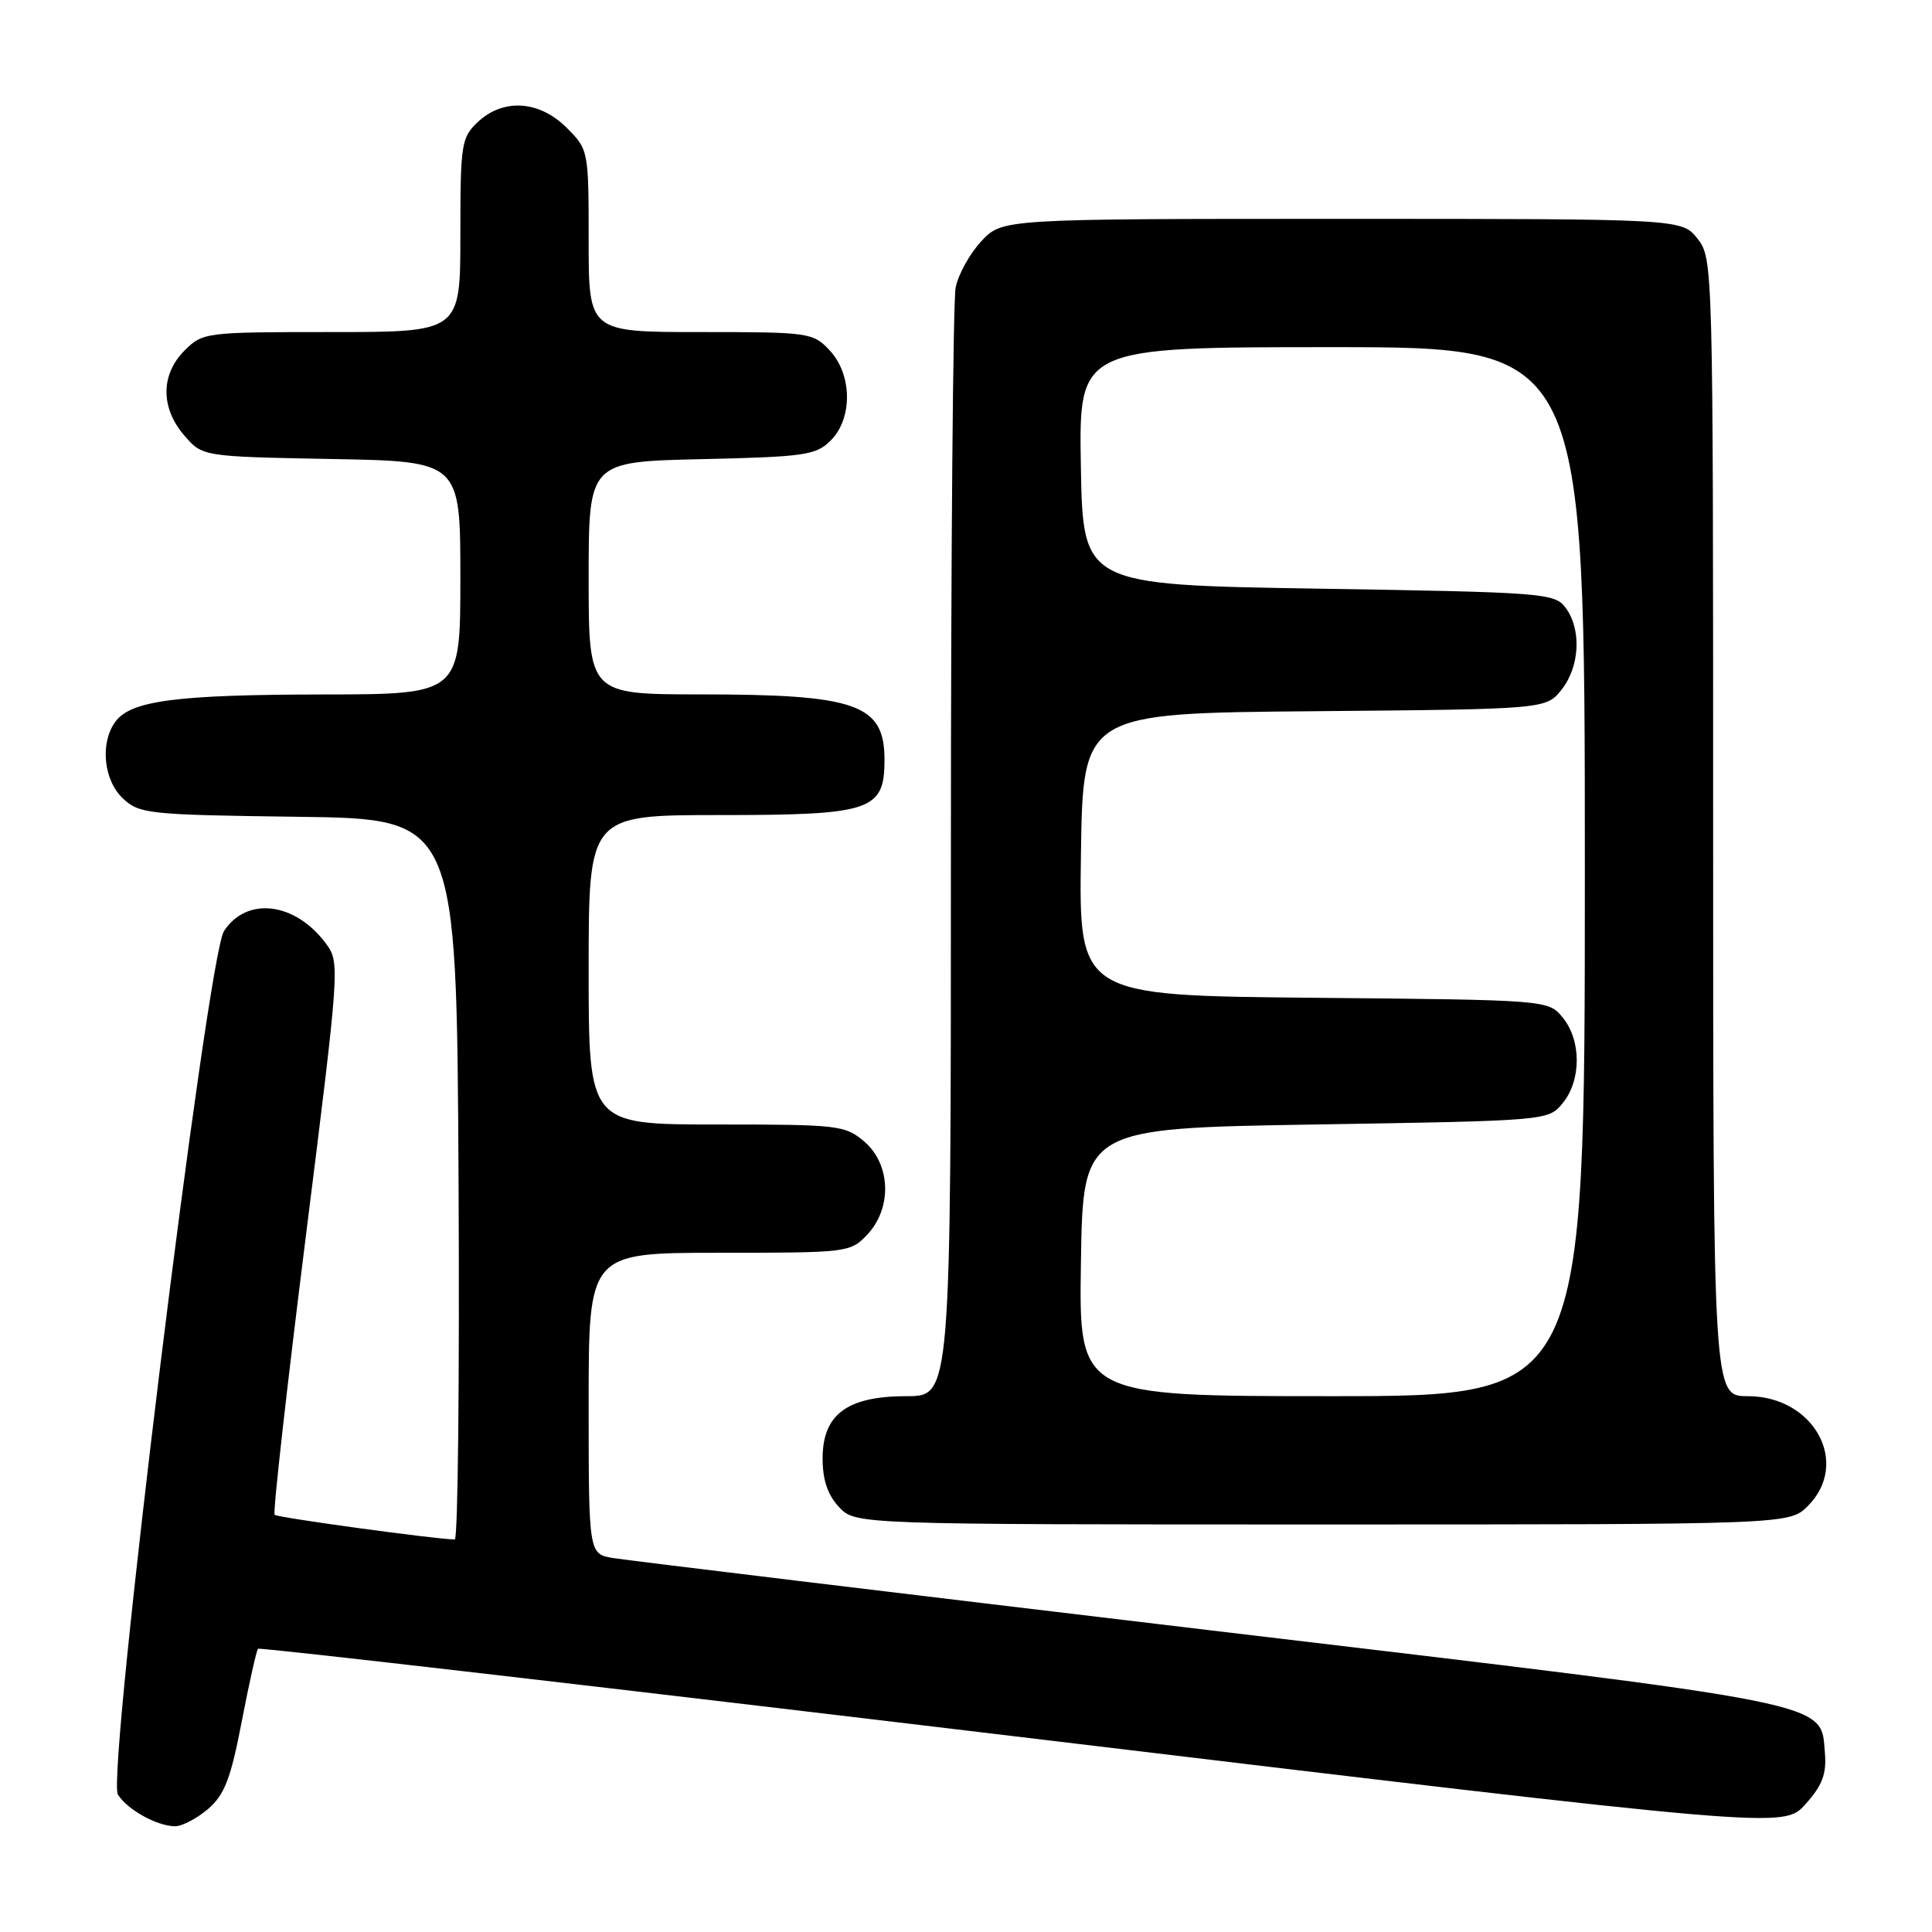 <?xml version="1.0" encoding="UTF-8" standalone="no"?>
<!DOCTYPE svg PUBLIC "-//W3C//DTD SVG 1.1//EN" "http://www.w3.org/Graphics/SVG/1.1/DTD/svg11.dtd" >
<svg xmlns="http://www.w3.org/2000/svg" xmlns:xlink="http://www.w3.org/1999/xlink" version="1.1" viewBox="0 0 256 256">
 <g >
 <path fill="currentColor"
d=" M 27.57 239.70 C 29.76 237.81 30.57 235.70 32.03 228.12 C 33.01 223.03 33.98 218.69 34.19 218.47 C 34.41 218.26 79.98 223.54 135.46 230.19 C 236.34 242.30 236.34 242.30 239.23 239.07 C 241.48 236.56 242.04 235.06 241.81 232.27 C 241.22 225.42 243.96 225.96 160.50 216.04 C 118.70 211.06 83.04 206.75 81.25 206.45 C 78.00 205.91 78.00 205.91 78.00 185.95 C 78.00 166.00 78.00 166.00 95.33 166.00 C 112.36 166.00 112.69 165.96 114.93 163.58 C 118.22 160.07 118.04 154.29 114.54 151.28 C 112.00 149.10 111.15 149.00 94.94 149.00 C 78.00 149.00 78.00 149.00 78.00 128.50 C 78.00 108.00 78.00 108.00 95.39 108.00 C 115.46 108.00 117.20 107.42 117.20 100.68 C 117.20 93.31 113.54 92.01 92.75 92.01 C 78.00 92.00 78.00 92.00 78.00 76.59 C 78.00 61.18 78.00 61.18 92.97 60.84 C 106.66 60.53 108.13 60.32 110.07 58.37 C 113.01 55.44 112.93 49.62 109.93 46.42 C 107.72 44.07 107.22 44.00 92.83 44.00 C 78.00 44.00 78.00 44.00 78.00 31.92 C 78.00 19.91 77.98 19.83 75.08 16.92 C 71.46 13.31 66.69 13.00 63.31 16.17 C 61.13 18.23 61.00 19.06 61.00 31.17 C 61.00 44.00 61.00 44.00 43.95 44.00 C 27.19 44.00 26.87 44.04 24.45 46.45 C 21.28 49.63 21.26 54.03 24.41 57.69 C 26.82 60.50 26.82 60.50 43.91 60.82 C 61.00 61.13 61.00 61.13 61.00 76.57 C 61.00 92.00 61.00 92.00 42.75 92.02 C 23.31 92.05 17.32 92.84 15.28 95.64 C 13.23 98.44 13.72 103.39 16.29 105.80 C 18.47 107.85 19.66 107.97 39.54 108.23 C 60.50 108.50 60.50 108.50 60.76 156.25 C 60.90 182.51 60.68 204.00 60.26 203.99 C 57.74 203.96 36.75 201.09 36.39 200.72 C 36.14 200.48 38.00 183.92 40.51 163.93 C 45.01 128.08 45.05 127.54 43.20 125.04 C 39.13 119.54 32.71 118.74 29.68 123.37 C 27.44 126.79 14.10 235.34 15.62 237.78 C 16.88 239.80 20.78 241.96 23.19 241.99 C 24.13 241.99 26.09 240.96 27.57 239.70 Z  M 239.55 199.55 C 245.22 193.87 240.37 185.00 231.58 185.00 C 227.00 185.00 227.00 185.00 227.00 109.63 C 227.00 34.90 226.98 34.25 224.93 31.63 C 222.85 29.00 222.85 29.00 177.83 29.00 C 132.80 29.00 132.80 29.00 130.03 31.96 C 128.51 33.59 126.98 36.35 126.63 38.09 C 126.28 39.83 126.00 73.59 126.00 113.12 C 126.00 185.00 126.00 185.00 120.13 185.00 C 112.25 185.00 109.00 187.41 109.00 193.26 C 109.00 196.10 109.67 198.08 111.17 199.69 C 113.35 202.00 113.35 202.00 175.22 202.00 C 237.09 202.00 237.09 202.00 239.55 199.55 Z  M 143.23 167.25 C 143.50 149.50 143.50 149.50 174.34 149.00 C 205.18 148.50 205.18 148.50 207.09 146.14 C 209.54 143.12 209.54 137.88 207.09 134.86 C 205.18 132.50 205.18 132.50 174.07 132.21 C 142.96 131.92 142.96 131.92 143.23 113.21 C 143.50 94.50 143.50 94.50 174.19 94.24 C 204.88 93.97 204.88 93.97 206.94 91.35 C 209.35 88.29 209.57 83.34 207.43 80.50 C 205.99 78.59 204.44 78.48 174.71 78.00 C 143.50 77.50 143.50 77.50 143.22 61.75 C 142.95 46.00 142.95 46.00 176.47 46.00 C 210.00 46.00 210.00 46.00 210.00 115.50 C 210.00 185.00 210.00 185.00 176.48 185.00 C 142.95 185.00 142.95 185.00 143.23 167.25 Z "/>
</g>
</svg>